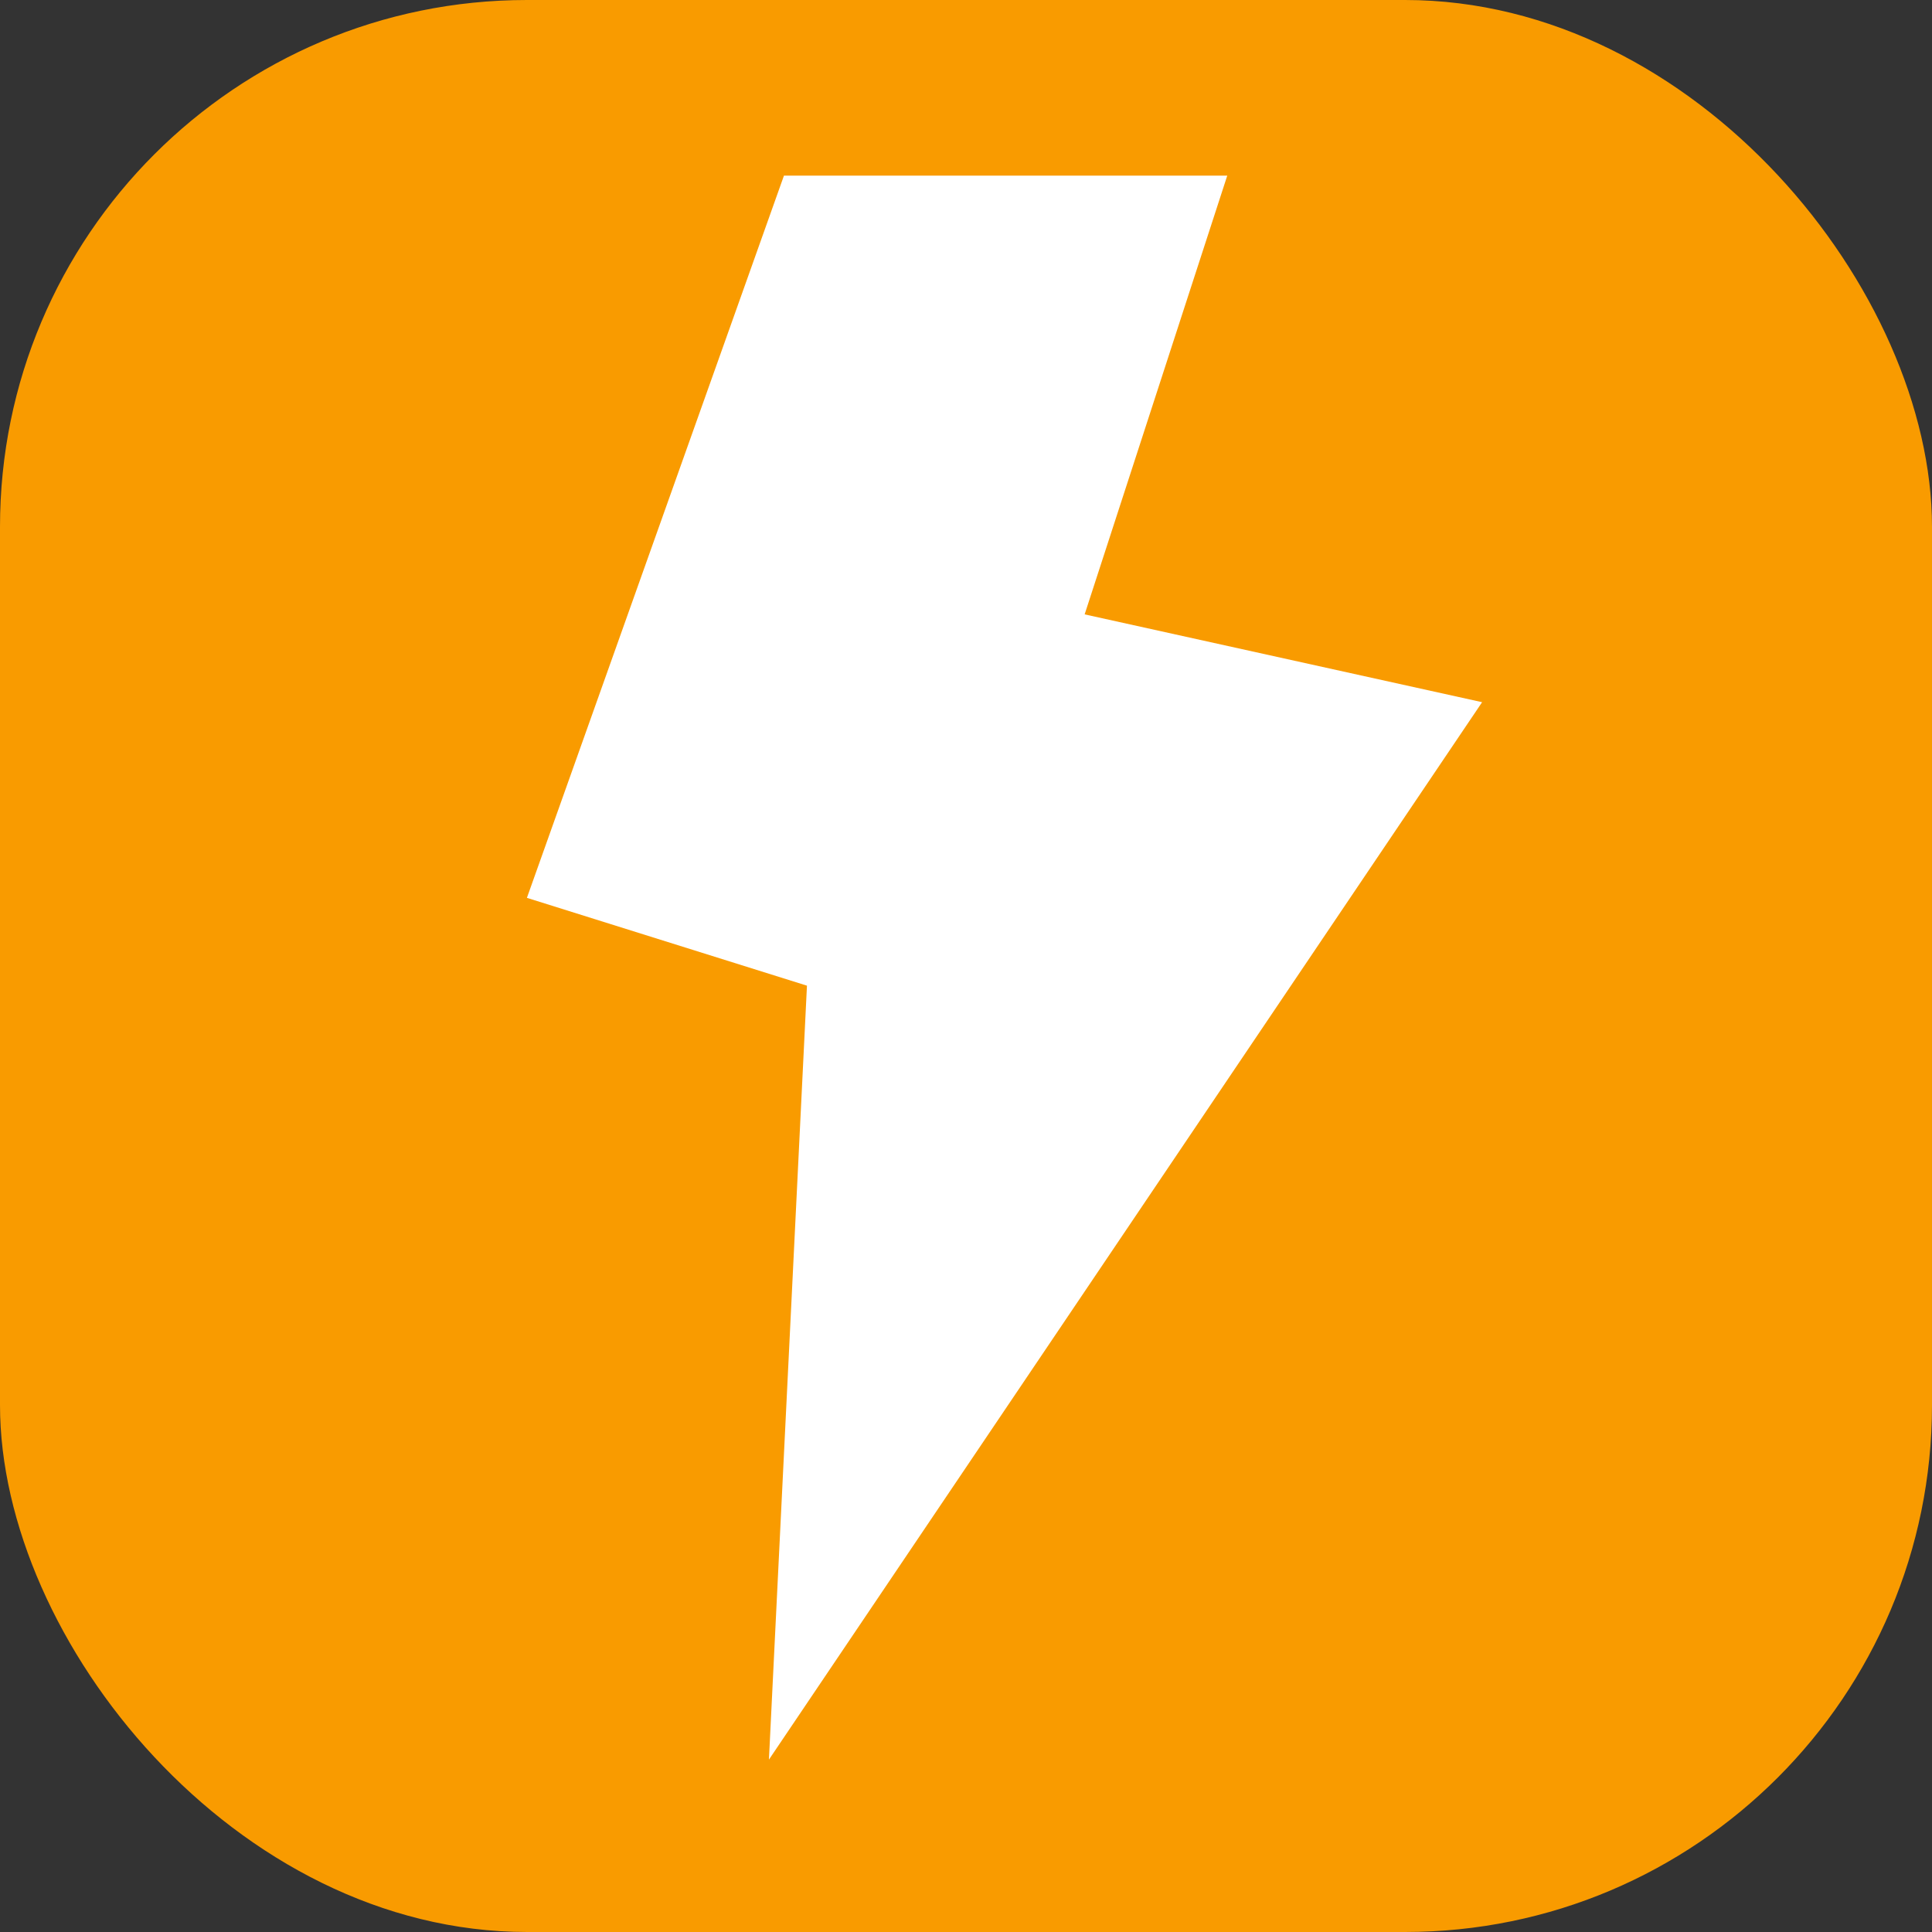 <?xml version="1.0" encoding="UTF-8" standalone="no"?>
<svg width="22px" height="22px" viewBox="0 0 22 22" version="1.1" xmlns="http://www.w3.org/2000/svg" xmlns:xlink="http://www.w3.org/1999/xlink">
    <rect x="0" y="0" width="22" height="22" fill="#333333" stroke="none"/>
    <!-- Generator: Sketch 40.3 (33839) - http://www.bohemiancoding.com/sketch -->
    <title>Group 5</title>
    <desc>Created with Sketch.</desc>
    <defs></defs>
    <g id="购物车" stroke="none" stroke-width="1" fill="none" fill-rule="evenodd">
        <g transform="translate(-236, -1049)" id="自营">
            <g transform="translate(0, 128)">
                <g id="商品4" transform="translate(0, 71)">
                    <g id="商品介绍">
                        <g id="文字" transform="translate(234, 788)">
                            <g id="距活动结束" transform="translate(0, 60)">
                                <g id="Group-5" transform="translate(2, 2)">
                                    <rect id="Rectangle-2" fill="#F99B00" x="0" y="0" width="22" height="22" rx="6"></rect>
                                    <polygon id="Path-2" fill="#FFFFFF" points="8.927 2 13.975 2 12.351 6.996 16.877 7.996 8.756 20.037 9.189 11.224 6 10.224"></polygon>
                                </g>
                            </g>
                        </g>
                    </g>
                </g>
            </g>
        </g>
    </g>
</svg>